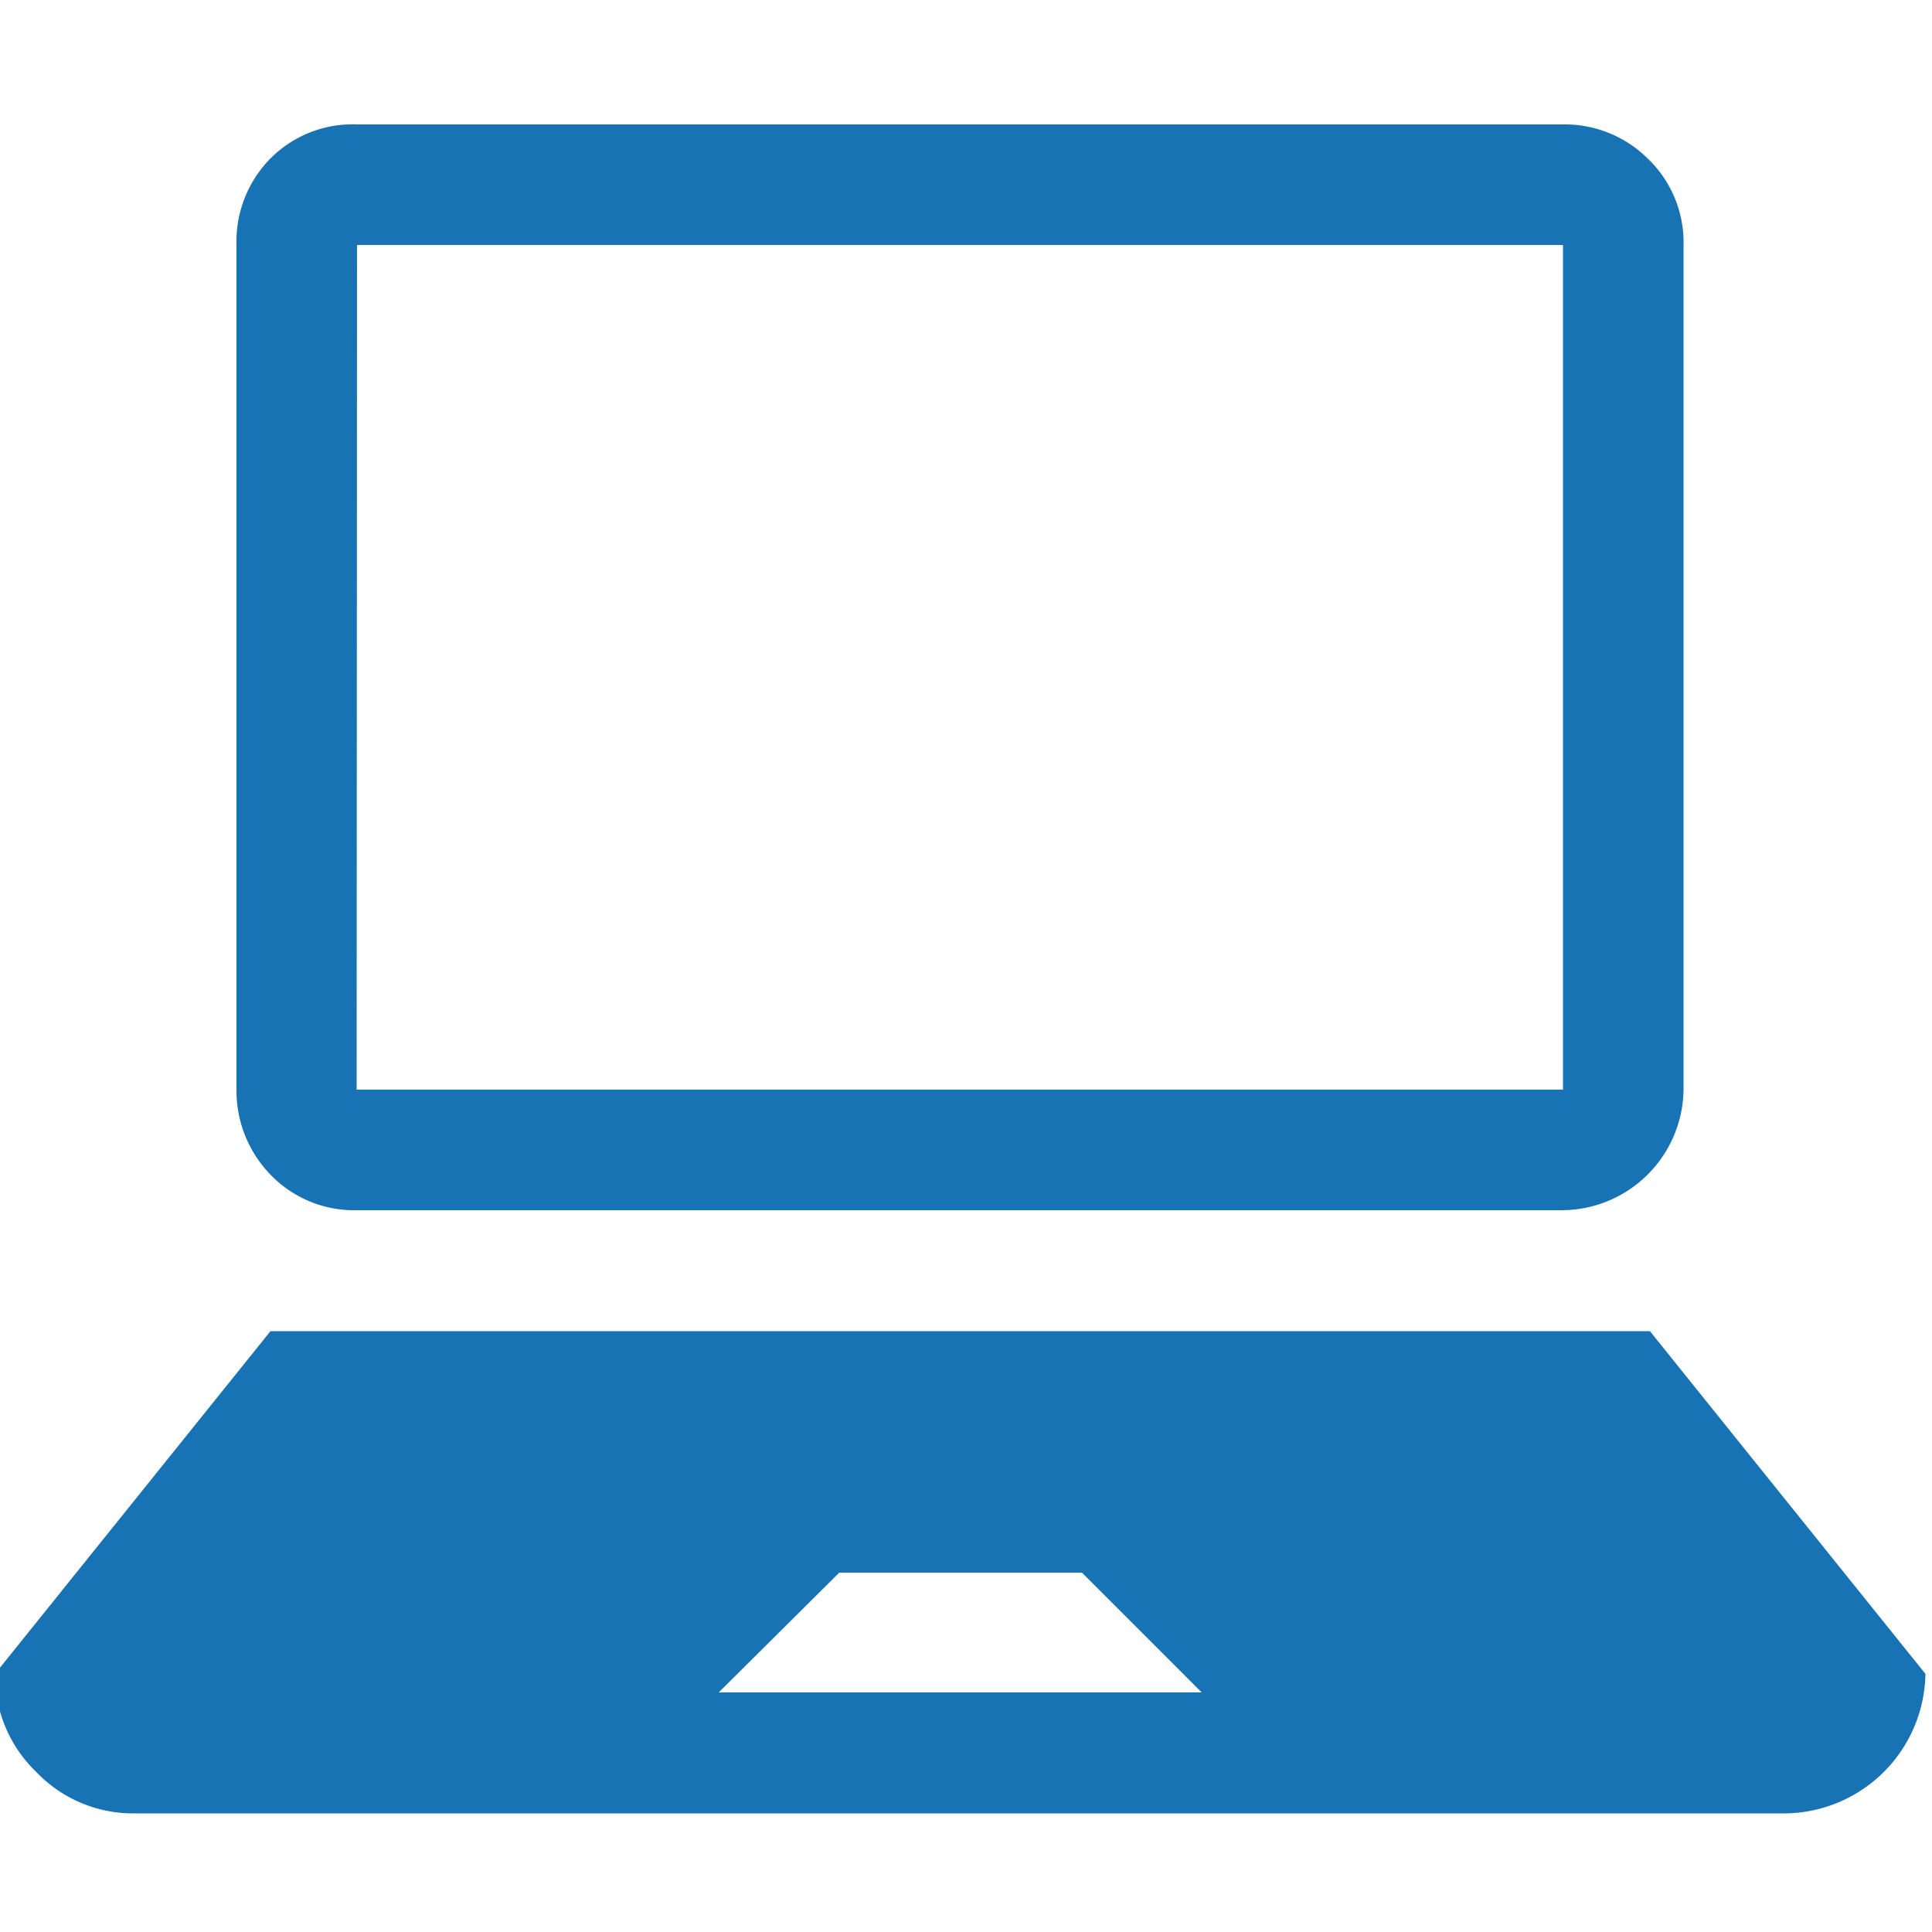 <svg xmlns="http://www.w3.org/2000/svg" viewBox="0 0 50 50"><path d="M49.83 43.32a3.67 3.67 0 0 1-3.61 3.61H3.48a3.46 3.46 0 0 1-2.54-1.07 3.48 3.48 0 0 1-1.07-2.54L7 34.45h35.7zm-40.6-12A3 3 0 0 1 7 30.4a3.12 3.12 0 0 1-.88-2.2V6.34A3.06 3.06 0 0 1 7 4.1a3 3 0 0 1 2.25-.88h31.2a3.05 3.05 0 0 1 2.19.88 3 3 0 0 1 .93 2.24V28.2a3.16 3.16 0 0 1-3.12 3.12zm0-3.12h31.22V6.34H9.24zM31.1 43.8L28 40.7h-6.28L18.6 43.8z" fill="#1873b4"/></svg>
